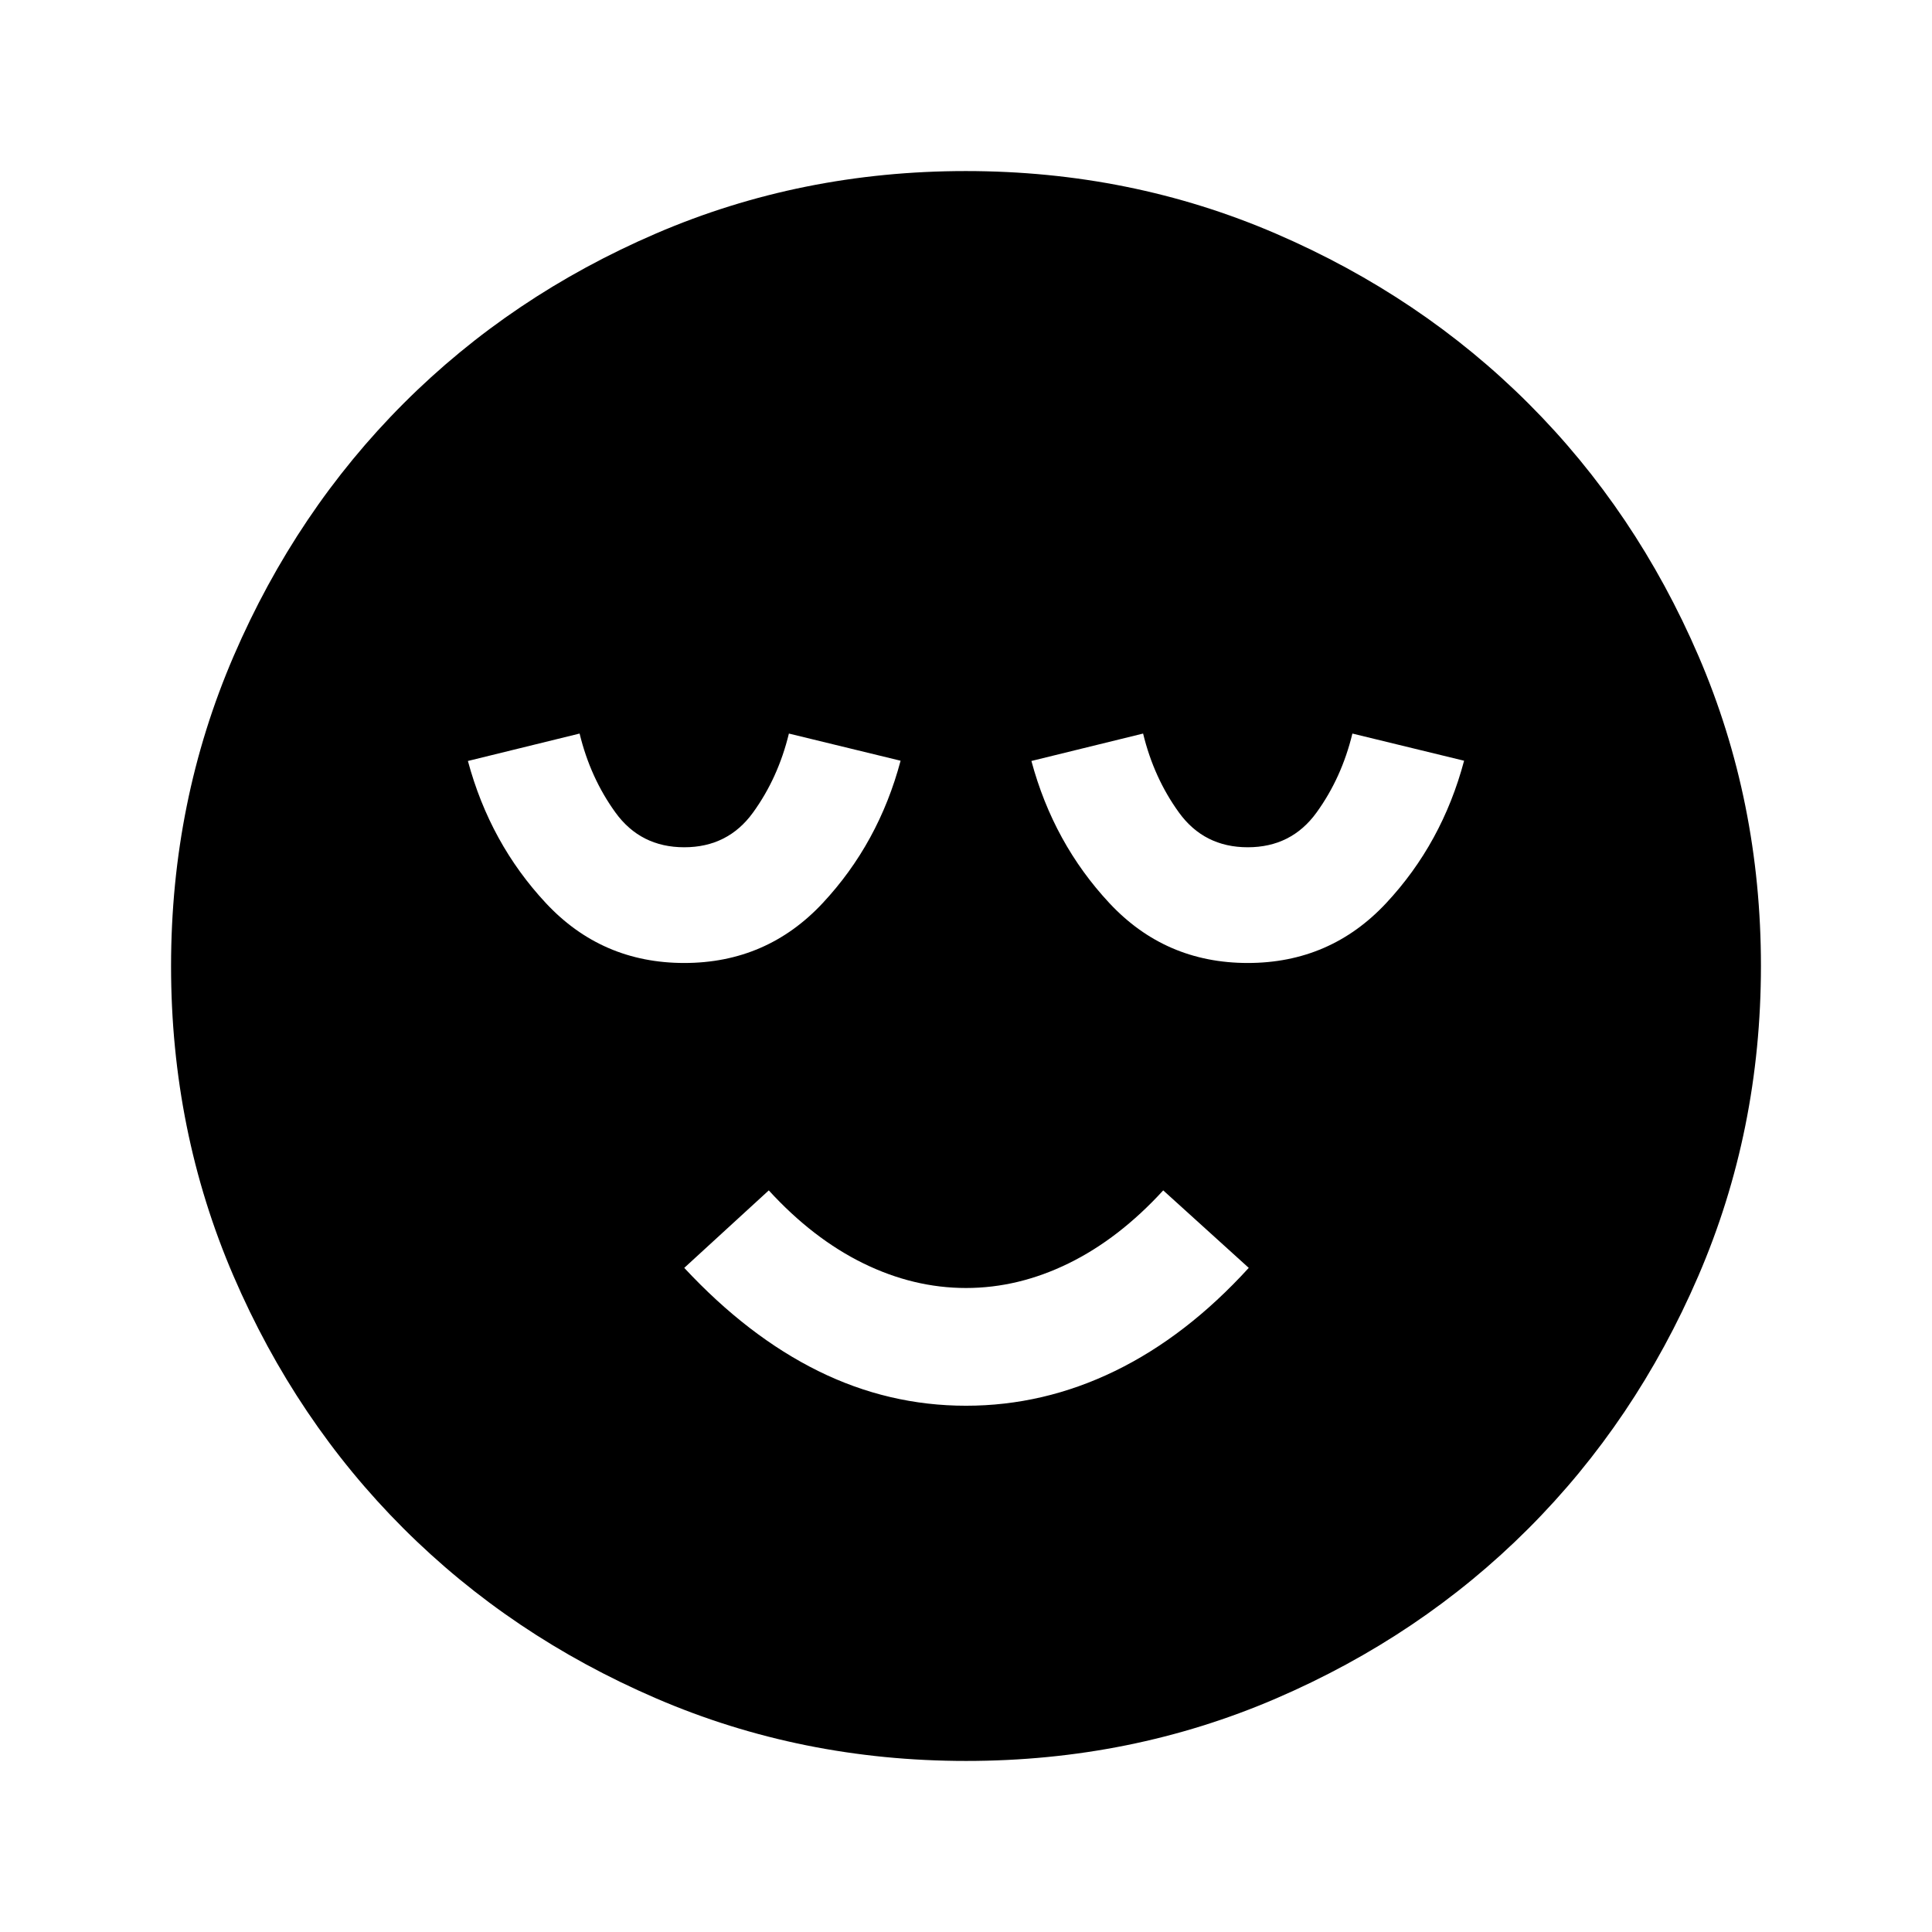 <svg xmlns="http://www.w3.org/2000/svg" height="48" viewBox="0 96 960 960" width="48"><path d="M480 794.5q38.5 0 74-17.25T620.5 726L578 687.5q-22 24.01-47 36.255Q506 736 480 736t-51-12.245q-25-12.245-47-36.255L340 726q31.655 34 66.578 51.25Q441.5 794.5 480 794.5Zm.064 176.5q-81.971 0-154.135-31.132-72.165-31.131-125.547-84.5Q147 802 116 729.977q-31-72.024-31-153.913 0-81.971 31.132-154.135 31.131-72.165 84.5-125.547Q254 243 326.023 212q72.023-31 153.913-31 81.971 0 154.135 31.132 72.165 31.131 125.547 84.5Q813 350 844 422.023q31 72.023 31 153.913 0 81.97-31.132 154.135-31.131 72.165-84.5 125.547Q706 909 633.977 940q-72.023 31-153.913 31ZM340 574.5q41 0 68.791-29.76Q436.582 514.981 447.5 474L392 460.5q-5.333 22-17.824 39.25Q361.685 517 340 517q-21.685 0-34.176-17.25Q293.333 482.5 288 460.5l-55.5 13.625q11 40.875 38.75 70.625T340 574.5Zm280 0q41 0 68.791-29.76Q716.582 514.981 727.5 474L672 460.5q-5.333 22-17.824 39.25Q641.685 517 620 517q-21.685 0-34.176-17.25Q573.333 482.5 568 460.5l-55.5 13.625q11 40.875 38.75 70.625T620 574.5Z"/></svg>